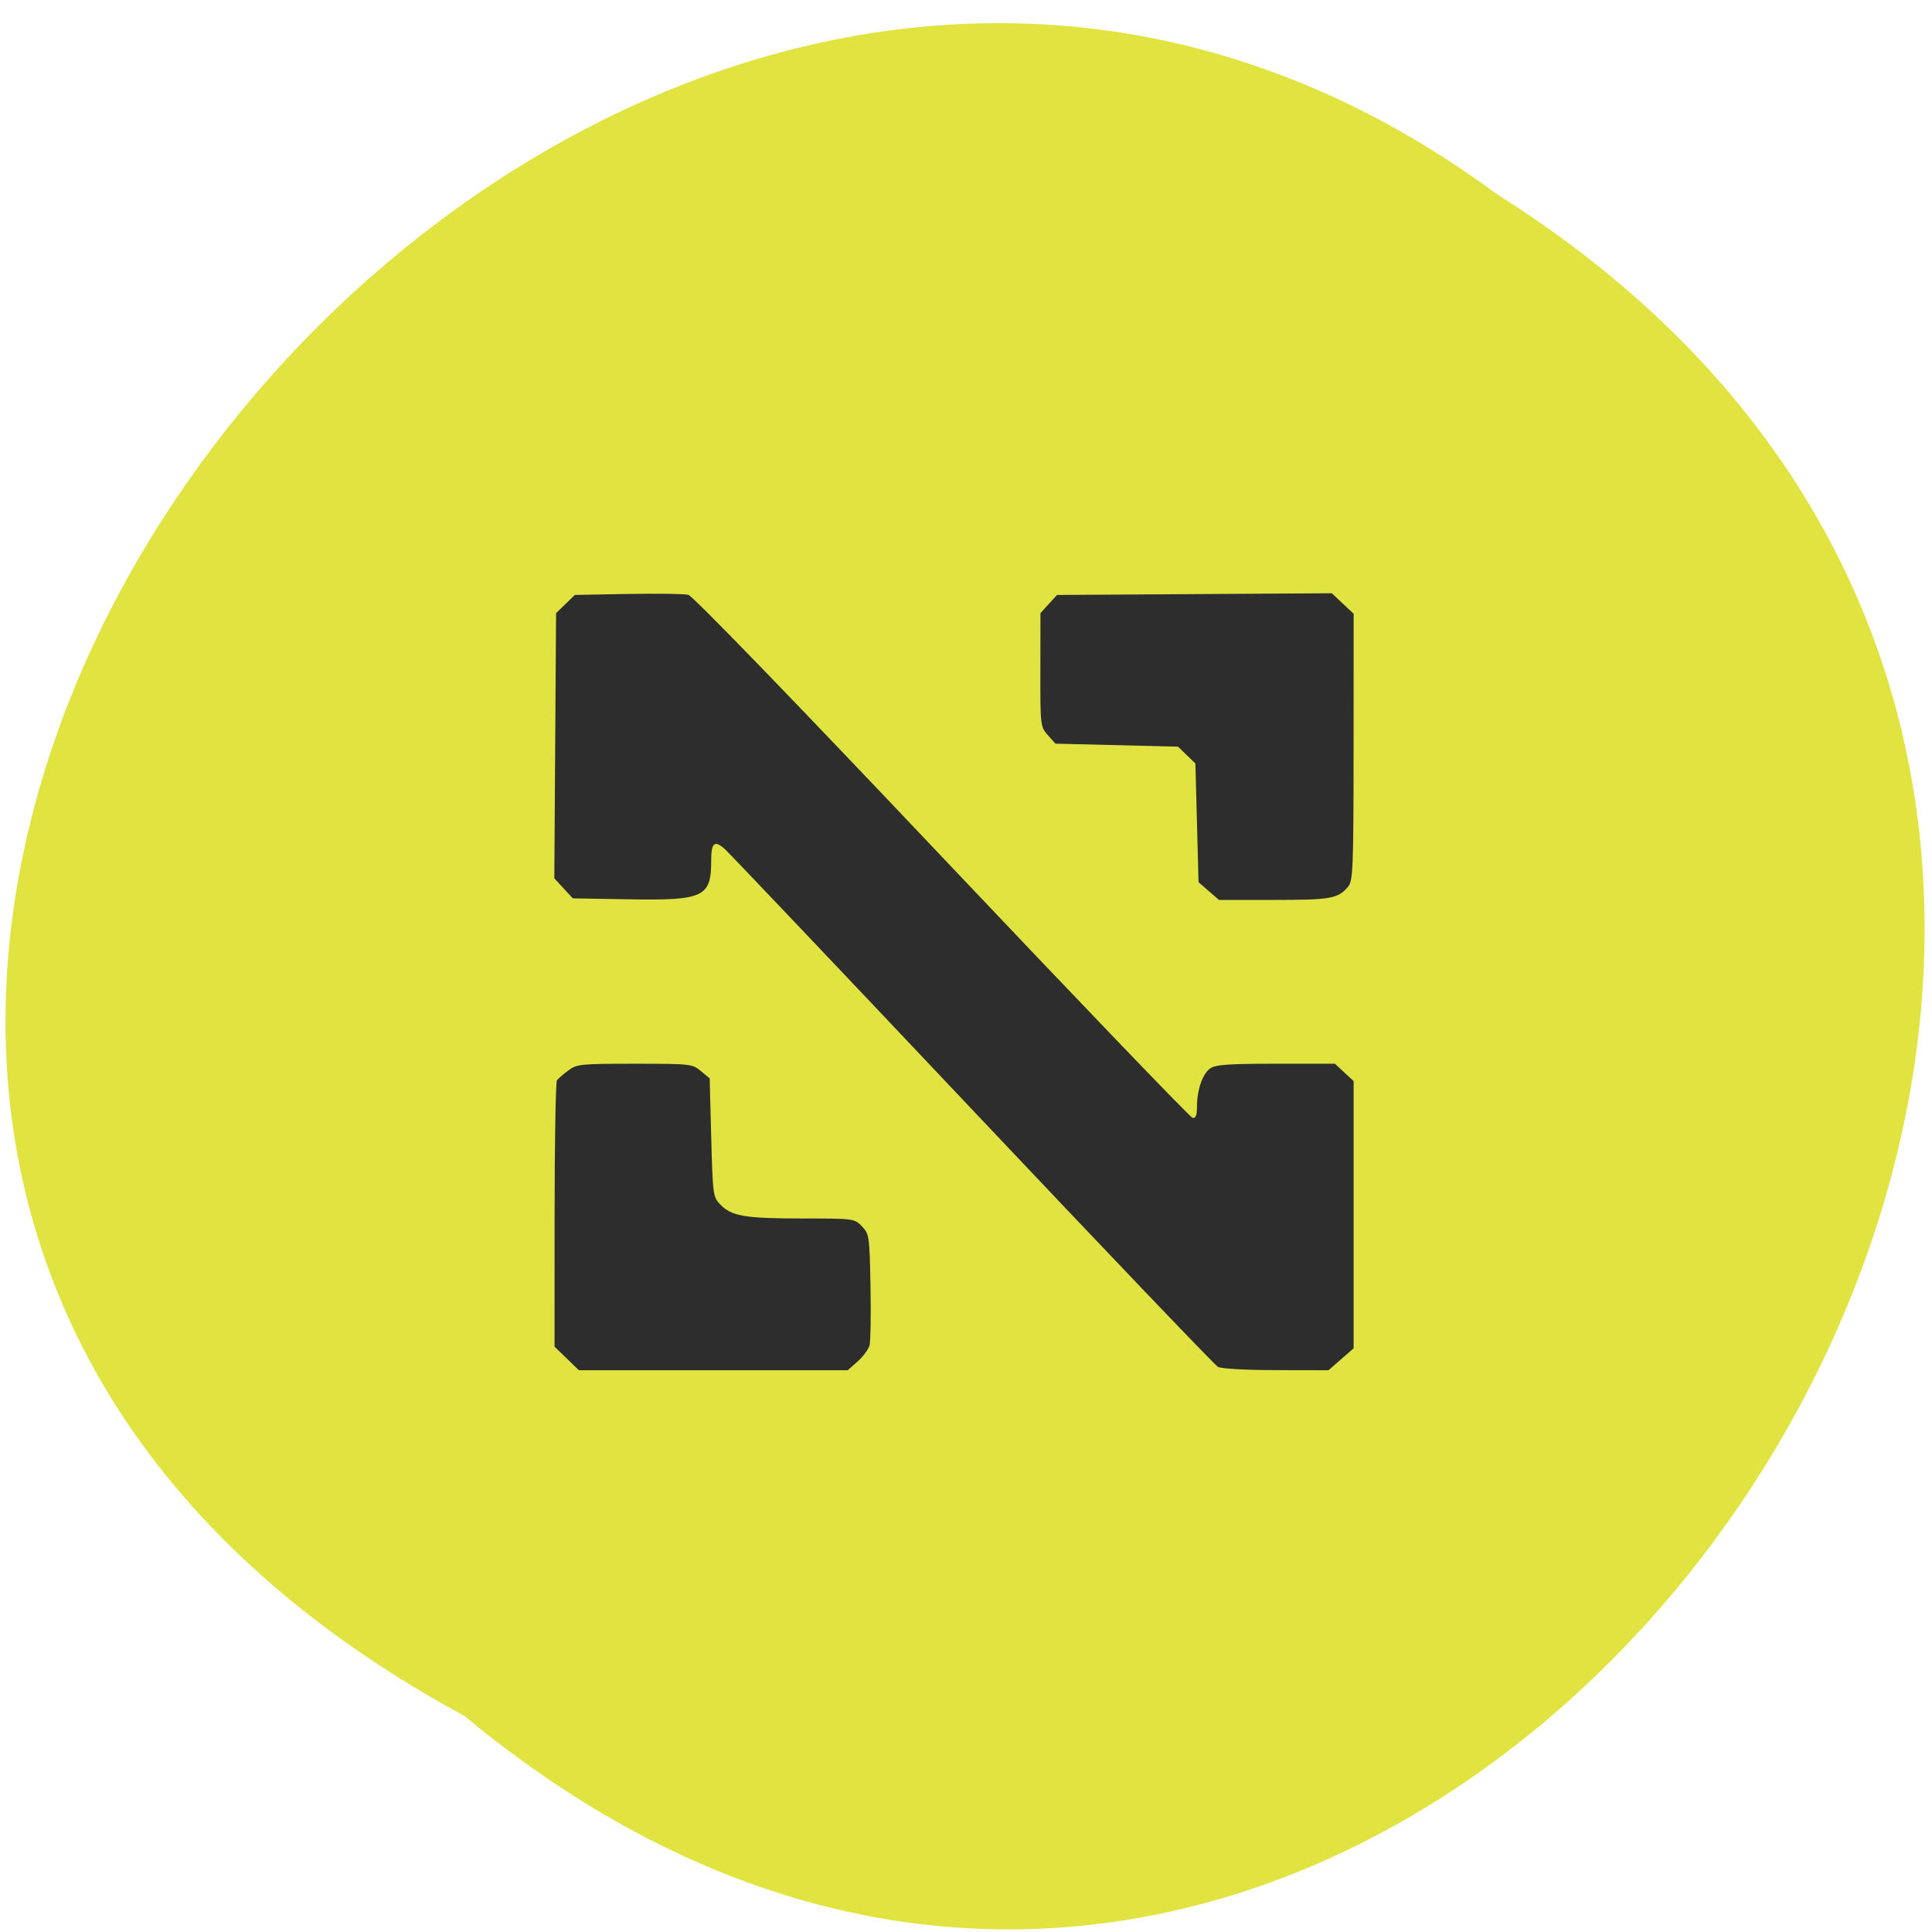 <svg xmlns="http://www.w3.org/2000/svg" xmlns:xlink="http://www.w3.org/1999/xlink" viewBox="0 0 256 256"><defs><path d="m 245.46 129.52 l -97.89 -96.9 c -5.556 -5.502 -16.222 -11.873 -23.7 -14.16 l -39.518 -12.08 c -7.479 -2.286 -18.1 0.391 -23.599 5.948 l -13.441 13.578 c -5.5 5.559 -14.502 14.653 -20 20.21 l -13.44 13.579 c -5.5 5.558 -8.07 16.206 -5.706 23.658 l 12.483 39.39 c 2.363 7.456 8.843 18.06 14.399 23.556 l 97.89 96.9 c 5.558 5.502 14.605 5.455 20.1 -0.101 l 36.26 -36.63 c 5.504 -5.559 14.503 -14.651 20 -20.21 l 36.26 -36.629 c 5.502 -5.56 5.455 -14.606 -0.101 -20.11 z m -178.09 -50.74 c -7.198 0 -13.03 -5.835 -13.03 -13.03 0 -7.197 5.835 -13.03 13.03 -13.03 7.197 0 13.03 5.835 13.03 13.03 -0.001 7.198 -5.836 13.03 -13.03 13.03 z" id="0"/><use id="1" xlink:href="#0"/><clipPath id="2"><use xlink:href="#0"/></clipPath><clipPath clip-path="url(#2)"><use xlink:href="#1"/></clipPath><clipPath clip-path="url(#2)"><use xlink:href="#1"/></clipPath></defs><g color="#000"><path d="M 212.32,840.15 C 342.21,945 152.05,1134.27 37.11,1013.36 -78.08,909.3 101.7,707.34 212.32,840.15 z" transform="matrix(0.19 0.966 0.982 -0.187 -803.83 179.38)" fill="#e1e341"/></g><path d="m 71.23 183.85 l -1.766 -1.652 l 0.007 -18.452 c 0.004 -10.148 0.157 -18.65 0.341 -18.892 0.184 -0.242 0.925 -0.864 1.646 -1.383 1.245 -0.894 1.74 -0.943 9.64 -0.943 8.144 0 8.356 0.023 9.604 1.026 l 1.276 1.026 l 0.227 8.302 c 0.221 8.06 0.259 8.333 1.331 9.399 1.635 1.626 3.569 1.942 11.894 1.945 7.512 0.002 7.543 0.006 8.642 1.099 1.065 1.059 1.108 1.348 1.247 8.365 0.079 3.998 0.019 7.735 -0.133 8.304 -0.153 0.57 -0.929 1.592 -1.724 2.271 l -1.446 1.236 h -19.51 h -19.51 l -1.766 -1.652 z m 94.5 1.172 c -0.459 -0.25 -16.497 -16.47 -35.64 -36.05 -19.14 -19.575 -35.31 -36.03 -35.925 -36.555 -1.49 -1.281 -1.964 -0.896 -1.964 1.599 0 5.143 -1.061 5.63 -11.896 5.454 l -8.193 -0.133 l -1.34 -1.404 l -1.34 -1.404 l 0.127 -18.593 l 0.127 -18.593 l 1.364 -1.276 l 1.364 -1.276 l 7.692 -0.135 c 4.23 -0.074 8.172 -0.022 8.76 0.115 0.655 0.154 14.871 14.338 36.808 36.726 19.657 20.06 36.03 36.537 36.38 36.613 0.465 0.1 0.642 -0.309 0.644 -1.489 0.004 -2.425 0.816 -4.71 1.936 -5.443 0.806 -0.528 2.605 -0.651 9.538 -0.651 h 8.545 l 1.36 1.216 l 1.36 1.216 v 18.732 v 18.732 l -1.821 1.539 l -1.821 1.539 l -7.617 -0.013 c -4.549 -0.008 -7.953 -0.196 -8.452 -0.467 z m -1.318 -66.71 l -1.485 -1.241 l -0.227 -8.323 l -0.227 -8.323 l -1.26 -1.178 l -1.26 -1.178 l -8.901 -0.213 l -8.901 -0.213 l -1.096 -1.194 c -1.075 -1.171 -1.096 -1.347 -1.082 -9.148 l 0.014 -7.954 l 1.198 -1.276 l 1.198 -1.276 l 19.945 -0.119 l 19.945 -0.119 l 1.584 1.439 l 1.584 1.439 l -0.01 18.678 c -0.009 17.05 -0.078 18.757 -0.796 19.585 -1.454 1.679 -2.49 1.858 -10.755 1.858 h -7.982 l -1.485 -1.241 z" fill="#2d2d2d" transform="matrix(0.913 0 0 0.945 10.06 6.263)"/></svg>